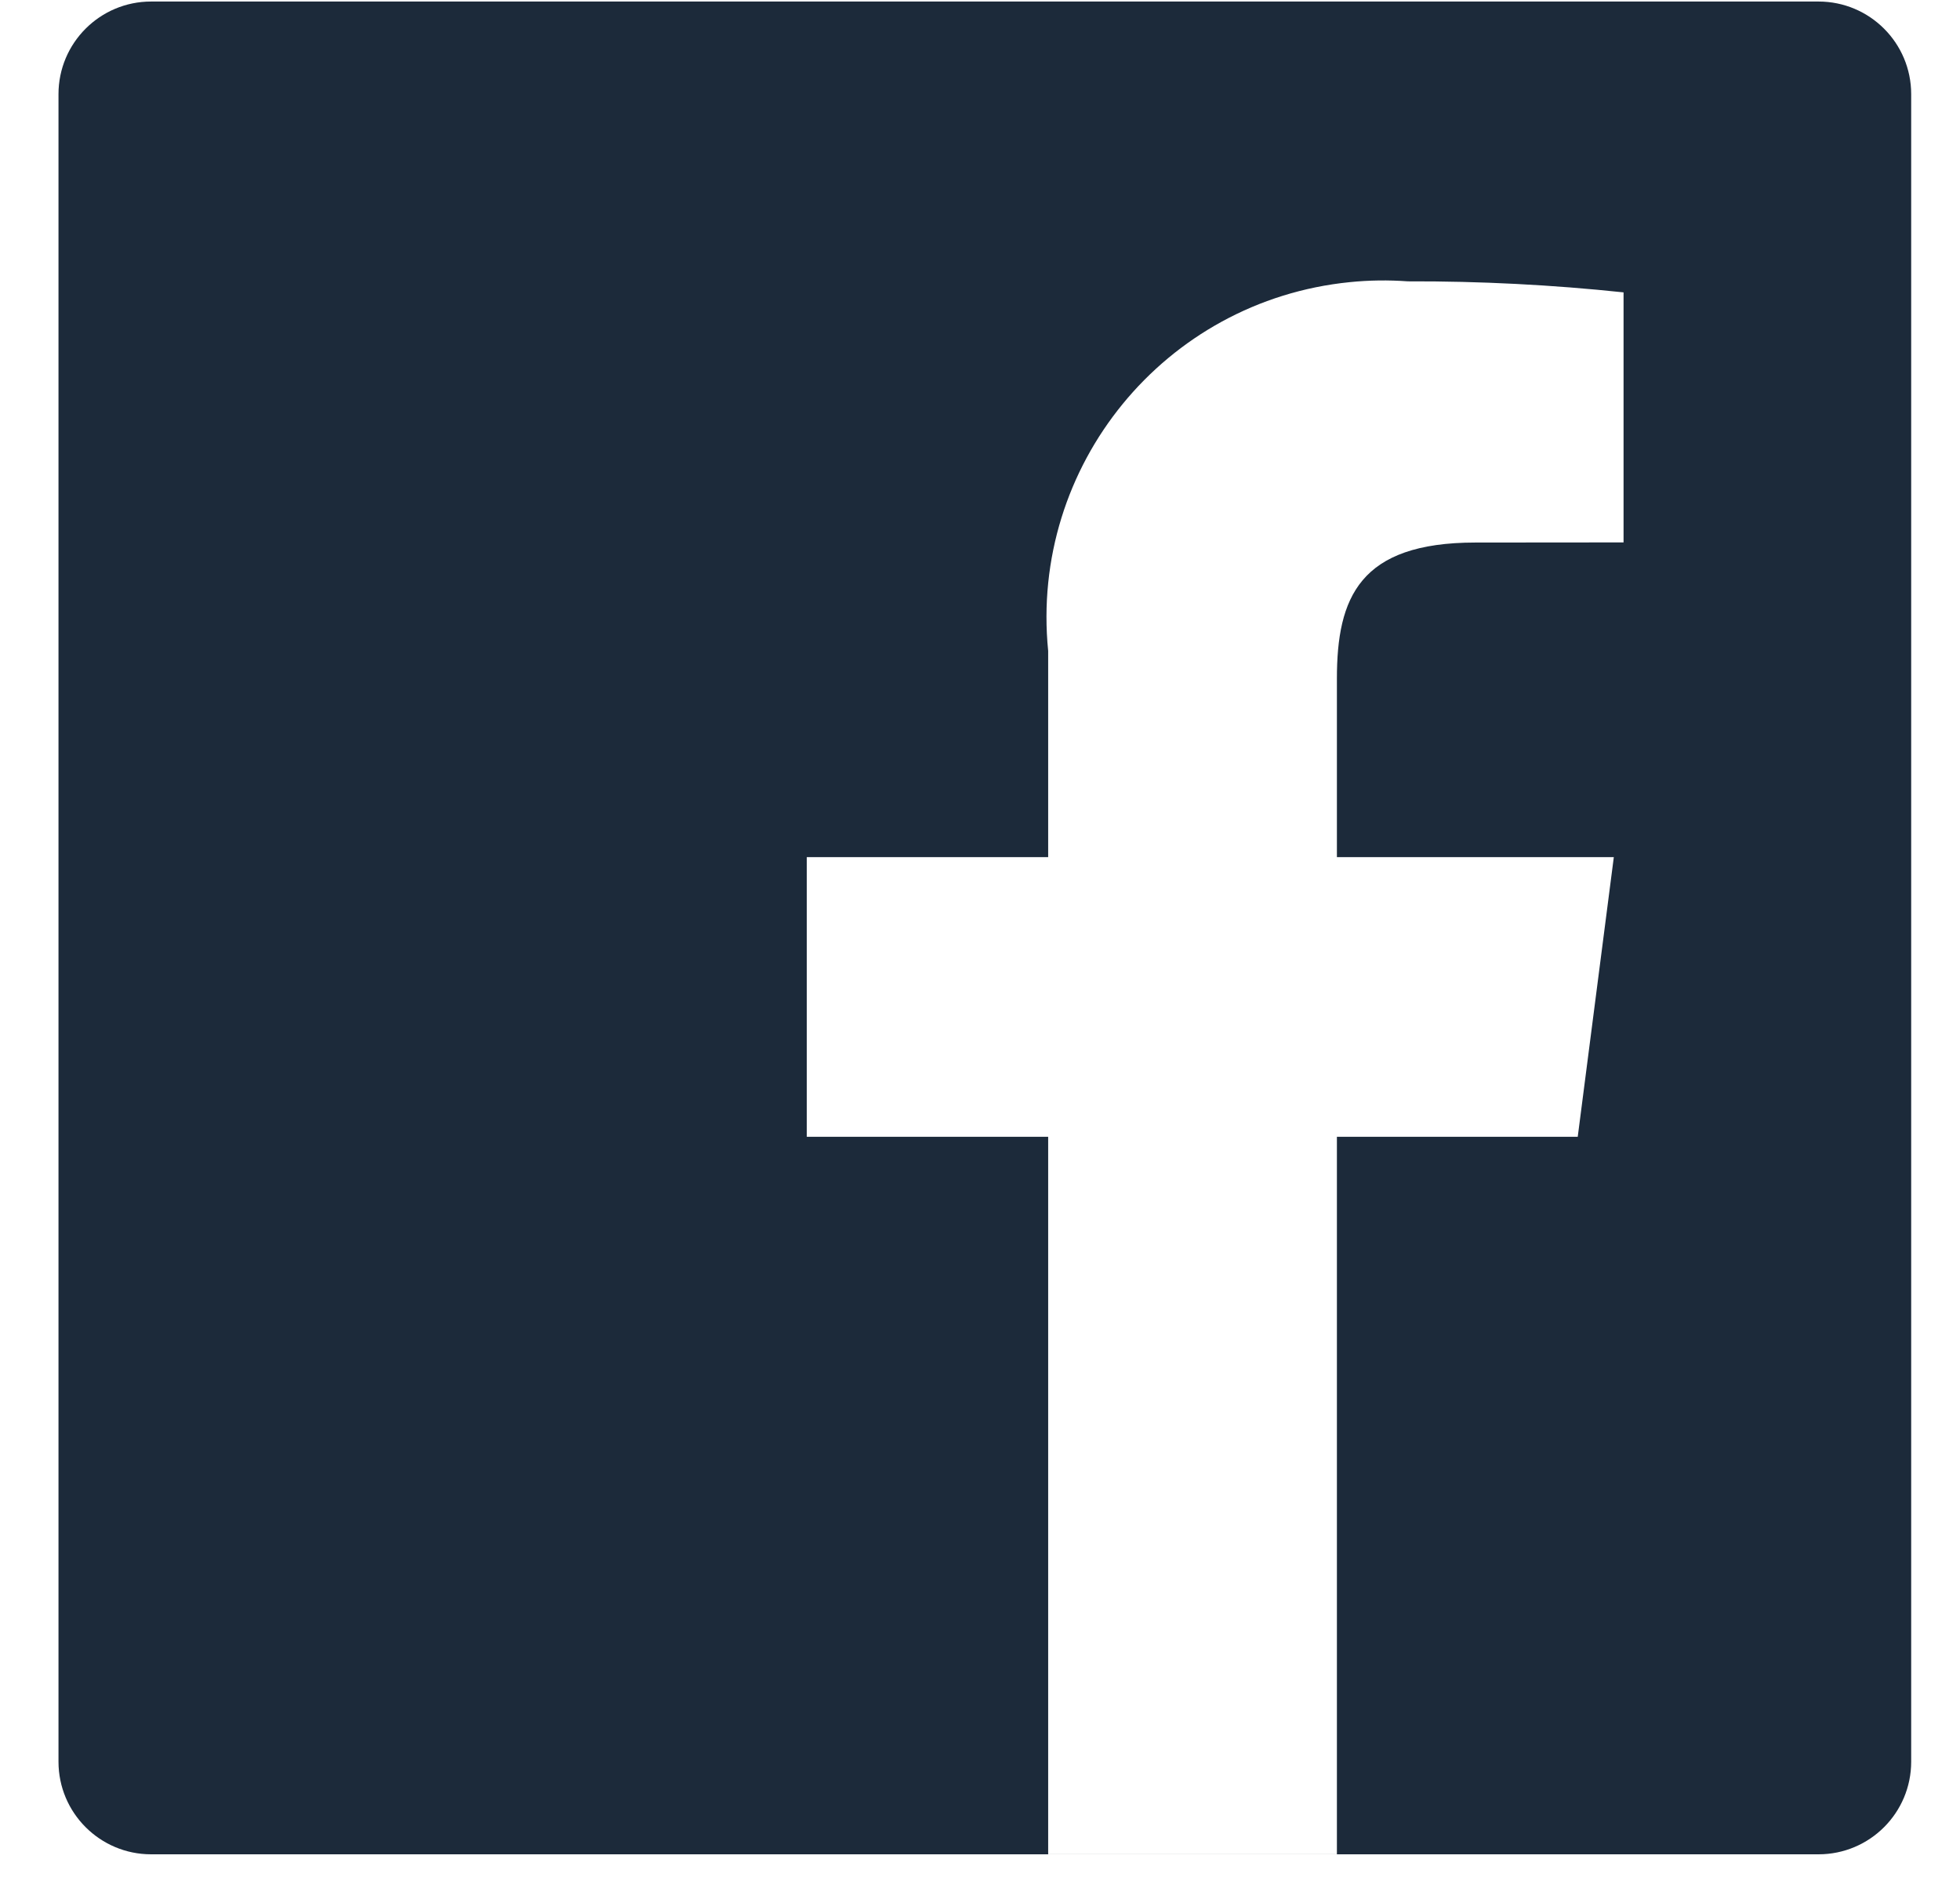 <svg width="32" height="31" viewBox="0 0 32 31" fill="none" xmlns="http://www.w3.org/2000/svg">
<path d="M29.69 0.025H2.467C1.632 0.025 0.955 0.702 0.955 1.537V28.76C0.955 29.595 1.632 30.272 2.467 30.272H29.69C30.526 30.272 31.203 29.595 31.203 28.76V1.537C31.203 0.702 30.526 0.025 29.69 0.025ZM26.507 8.855L24.09 8.857C22.194 8.857 21.827 9.757 21.827 11.079V13.993H26.348L25.759 18.558H21.827V30.271H17.113V18.558H13.172V13.993H17.113V10.627C16.811 7.604 19.015 4.908 22.038 4.606C22.352 4.574 22.669 4.57 22.985 4.593C24.161 4.589 25.337 4.649 26.507 4.773V8.855Z" fill="#1C2A3A"/>
</svg>
